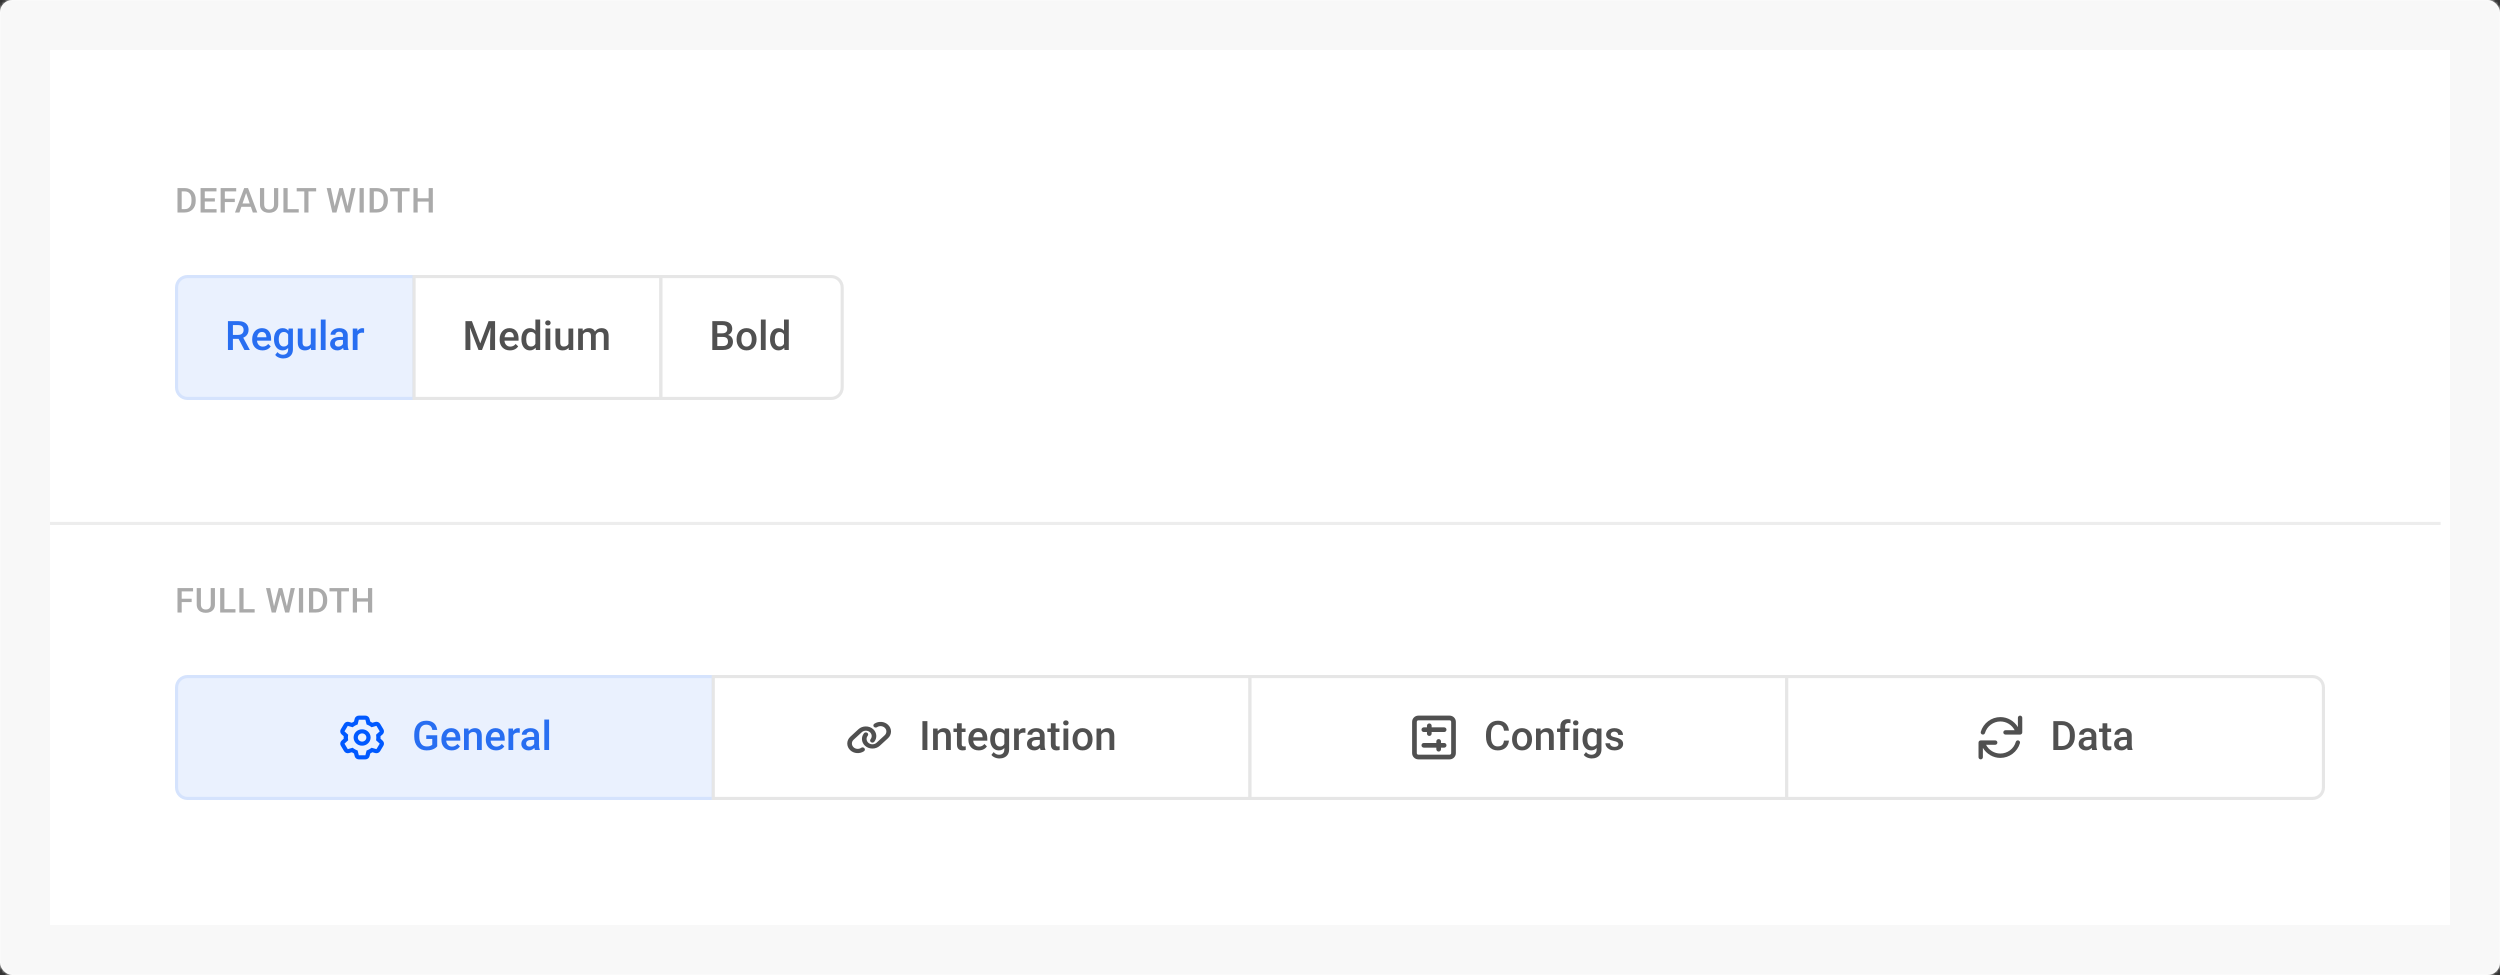 <svg width="800" height="312" viewBox="0 0 800 312" fill="none" xmlns="http://www.w3.org/2000/svg">
<rect x="0" y="0" width="800" height="312" fill="#333333" stroke="none"/>
<mask id="path-1-inside-1_3755_53129" fill="white">
<rect width="800" height="312" rx="4"/>
</mask>
<rect width="800" height="312" rx="4" fill="white"/>
<path d="M56.5 220C56.5 218.067 58.067 216.5 60 216.5H228.25V255.5H60C58.067 255.5 56.5 253.933 56.5 252V220Z" fill="#EAF1FE"/>
<path d="M113.151 236C113.151 234.526 114.346 233.375 115.875 233.375C117.379 233.375 118.599 234.526 118.599 236C118.599 237.449 117.379 238.625 115.875 238.625C114.346 238.625 113.151 237.449 113.151 236ZM115.875 234.688C115.123 234.688 114.513 235.275 114.513 236C114.513 236.725 115.123 237.312 115.875 237.312C116.627 237.312 117.237 236.725 117.237 236C117.237 235.275 116.627 234.688 115.875 234.688ZM116.928 229C117.558 229 118.106 229.415 118.253 230.005L118.475 230.892C118.716 231.006 118.946 231.135 119.164 231.277L120.075 231.019C120.679 230.847 121.326 231.096 121.641 231.621L122.694 233.378C123.006 233.903 122.907 234.567 122.453 234.986L121.763 235.593C121.772 235.743 121.778 235.871 121.778 236C121.778 236.129 121.772 236.257 121.763 236.383L122.453 237.014C122.907 237.433 123.006 238.097 122.694 238.622L121.641 240.378C121.326 240.903 120.679 241.152 120.075 240.982L119.164 240.722C118.946 240.864 118.716 240.993 118.475 241.108L118.253 241.996C118.106 242.584 117.558 243 116.928 243H114.822C114.192 243 113.645 242.584 113.497 241.996L113.276 241.108C113.035 240.993 112.805 240.864 112.586 240.722L111.65 240.982C111.072 241.152 110.425 240.903 110.11 240.378L109.058 238.622C108.743 238.097 108.842 237.433 109.298 237.014L109.986 236.383C109.977 236.257 109.973 236.129 109.973 235.975C109.973 235.871 109.977 235.743 109.986 235.593L109.298 234.986C108.842 234.567 108.743 233.903 109.058 233.378L110.11 231.621C110.425 231.096 111.072 230.847 111.65 231.019L112.586 231.277C112.805 231.135 113.035 231.006 113.276 230.892L113.497 230.005C113.645 229.415 114.192 229 114.822 229L116.928 229ZM114.442 231.833L114.124 231.961C113.764 232.106 113.429 232.295 113.125 232.519L112.85 232.721L111.29 232.279L110.237 234.034L111.415 235.114L111.371 235.442C111.347 235.625 111.335 235.811 111.335 236C111.335 236.189 111.347 236.375 111.371 236.558L111.415 236.886L110.237 237.966L111.29 239.721L112.85 239.279L113.125 239.481C113.429 239.705 113.764 239.894 114.124 240.039L114.442 240.167L114.822 241.688H116.928L117.308 240.167L117.626 240.039C117.986 239.894 118.321 239.705 118.625 239.481L118.9 239.279L120.461 239.721L121.514 237.966L120.336 236.886L120.379 236.558C120.404 236.375 120.416 236.189 120.416 236C120.416 235.811 120.404 235.625 120.379 235.442L120.336 235.114L121.514 234.034L120.461 232.279L118.9 232.721L118.625 232.519C118.321 232.295 117.986 232.106 117.626 231.961L117.308 231.833L116.928 230.312H114.822L114.442 231.833Z" fill="#0059FF"/>
<path d="M139.911 235.277V238.807C139.78 238.98 139.575 239.171 139.295 239.378C139.02 239.581 138.654 239.757 138.197 239.905C137.74 240.053 137.171 240.127 136.49 240.127C135.91 240.127 135.379 240.03 134.896 239.835C134.414 239.636 133.997 239.346 133.646 238.965C133.299 238.584 133.03 238.121 132.84 237.575C132.649 237.025 132.554 236.399 132.554 235.696V235.055C132.554 234.357 132.641 233.735 132.814 233.189C132.992 232.639 133.246 232.173 133.576 231.792C133.906 231.412 134.304 231.124 134.77 230.929C135.239 230.73 135.77 230.631 136.363 230.631C137.12 230.631 137.747 230.758 138.242 231.012C138.741 231.261 139.126 231.608 139.397 232.053C139.668 232.497 139.839 233.005 139.911 233.576H138.35C138.299 233.255 138.199 232.967 138.051 232.713C137.907 232.459 137.7 232.26 137.429 232.116C137.163 231.968 136.816 231.894 136.388 231.894C136.02 231.894 135.696 231.964 135.417 232.104C135.138 232.243 134.905 232.448 134.719 232.719C134.537 232.99 134.399 233.32 134.306 233.709C134.213 234.099 134.167 234.543 134.167 235.042V235.696C134.167 236.204 134.219 236.655 134.325 237.048C134.435 237.442 134.592 237.774 134.795 238.045C135.002 238.316 135.254 238.521 135.55 238.661C135.847 238.796 136.181 238.864 136.553 238.864C136.917 238.864 137.215 238.834 137.448 238.775C137.681 238.711 137.865 238.637 138 238.553C138.14 238.464 138.248 238.379 138.324 238.299V236.464H136.401V235.277H139.911ZM144.551 240.127C144.043 240.127 143.584 240.044 143.174 239.879C142.768 239.71 142.421 239.475 142.133 239.175C141.849 238.874 141.631 238.521 141.479 238.115C141.327 237.708 141.25 237.271 141.25 236.801V236.547C141.25 236.009 141.329 235.523 141.485 235.087C141.642 234.651 141.86 234.279 142.139 233.97C142.418 233.657 142.749 233.417 143.129 233.252C143.51 233.087 143.923 233.005 144.367 233.005C144.858 233.005 145.288 233.087 145.656 233.252C146.024 233.417 146.329 233.65 146.57 233.951C146.815 234.247 146.997 234.6 147.116 235.011C147.238 235.421 147.3 235.874 147.3 236.369V237.023H141.993V235.925H145.789V235.804C145.781 235.529 145.726 235.271 145.624 235.03C145.527 234.789 145.376 234.594 145.173 234.446C144.97 234.298 144.699 234.224 144.361 234.224C144.107 234.224 143.881 234.279 143.682 234.389C143.487 234.494 143.324 234.649 143.193 234.852C143.062 235.055 142.96 235.301 142.888 235.588C142.82 235.872 142.787 236.191 142.787 236.547V236.801C142.787 237.101 142.827 237.381 142.907 237.639C142.992 237.893 143.115 238.115 143.275 238.305C143.436 238.496 143.631 238.646 143.859 238.756C144.088 238.862 144.348 238.915 144.64 238.915C145.008 238.915 145.336 238.84 145.624 238.692C145.912 238.544 146.161 238.335 146.373 238.064L147.179 238.845C147.031 239.061 146.839 239.268 146.602 239.467C146.365 239.661 146.075 239.82 145.732 239.943C145.393 240.066 145 240.127 144.551 240.127ZM150.01 234.598V240H148.48V233.132H149.921L150.01 234.598ZM149.737 236.312L149.242 236.306C149.246 235.819 149.314 235.373 149.445 234.966C149.581 234.56 149.767 234.211 150.004 233.919C150.245 233.627 150.533 233.403 150.867 233.246C151.201 233.085 151.574 233.005 151.984 233.005C152.314 233.005 152.613 233.051 152.879 233.145C153.15 233.233 153.381 233.379 153.571 233.583C153.766 233.786 153.914 234.05 154.016 234.376C154.117 234.698 154.168 235.093 154.168 235.563V240H152.632V235.557C152.632 235.227 152.583 234.966 152.486 234.776C152.393 234.581 152.255 234.444 152.073 234.363C151.896 234.279 151.673 234.236 151.407 234.236C151.144 234.236 150.91 234.291 150.702 234.401C150.495 234.511 150.319 234.662 150.175 234.852C150.036 235.042 149.928 235.263 149.852 235.512C149.775 235.762 149.737 236.028 149.737 236.312ZM158.757 240.127C158.25 240.127 157.79 240.044 157.38 239.879C156.974 239.71 156.627 239.475 156.339 239.175C156.055 238.874 155.837 238.521 155.685 238.115C155.533 237.708 155.457 237.271 155.457 236.801V236.547C155.457 236.009 155.535 235.523 155.691 235.087C155.848 234.651 156.066 234.279 156.345 233.97C156.625 233.657 156.955 233.417 157.335 233.252C157.716 233.087 158.129 233.005 158.573 233.005C159.064 233.005 159.494 233.087 159.862 233.252C160.23 233.417 160.535 233.65 160.776 233.951C161.021 234.247 161.203 234.6 161.322 235.011C161.444 235.421 161.506 235.874 161.506 236.369V237.023H156.199V235.925H159.995V235.804C159.987 235.529 159.932 235.271 159.83 235.03C159.733 234.789 159.583 234.594 159.379 234.446C159.176 234.298 158.905 234.224 158.567 234.224C158.313 234.224 158.087 234.279 157.888 234.389C157.693 234.494 157.53 234.649 157.399 234.852C157.268 235.055 157.166 235.301 157.094 235.588C157.027 235.872 156.993 236.191 156.993 236.547V236.801C156.993 237.101 157.033 237.381 157.113 237.639C157.198 237.893 157.321 238.115 157.481 238.305C157.642 238.496 157.837 238.646 158.065 238.756C158.294 238.862 158.554 238.915 158.846 238.915C159.214 238.915 159.542 238.84 159.83 238.692C160.118 238.544 160.368 238.335 160.579 238.064L161.385 238.845C161.237 239.061 161.045 239.268 160.808 239.467C160.571 239.661 160.281 239.82 159.938 239.943C159.599 240.066 159.206 240.127 158.757 240.127ZM164.235 234.439V240H162.706V233.132H164.166L164.235 234.439ZM166.336 233.087L166.324 234.509C166.231 234.492 166.129 234.48 166.019 234.471C165.913 234.463 165.807 234.458 165.702 234.458C165.439 234.458 165.209 234.497 165.01 234.573C164.811 234.645 164.644 234.75 164.508 234.89C164.377 235.026 164.276 235.191 164.204 235.385C164.132 235.58 164.089 235.798 164.077 236.039L163.728 236.064C163.728 235.633 163.77 235.233 163.854 234.865C163.939 234.497 164.066 234.173 164.235 233.894C164.409 233.614 164.625 233.396 164.883 233.24C165.145 233.083 165.448 233.005 165.791 233.005C165.884 233.005 165.983 233.013 166.089 233.03C166.199 233.047 166.281 233.066 166.336 233.087ZM170.938 238.623V235.347C170.938 235.102 170.894 234.89 170.805 234.712C170.716 234.535 170.581 234.397 170.399 234.3C170.221 234.202 169.997 234.154 169.726 234.154C169.476 234.154 169.261 234.196 169.079 234.281C168.897 234.365 168.755 234.48 168.653 234.624C168.552 234.767 168.501 234.93 168.501 235.112H166.978C166.978 234.841 167.043 234.579 167.174 234.325C167.306 234.071 167.496 233.845 167.746 233.646C167.995 233.447 168.294 233.291 168.641 233.176C168.988 233.062 169.377 233.005 169.809 233.005C170.325 233.005 170.782 233.092 171.18 233.265C171.582 233.439 171.897 233.701 172.125 234.052C172.358 234.399 172.475 234.835 172.475 235.36V238.413C172.475 238.726 172.496 239.008 172.538 239.257C172.585 239.503 172.65 239.716 172.735 239.898V240H171.167C171.095 239.835 171.038 239.625 170.996 239.372C170.958 239.113 170.938 238.864 170.938 238.623ZM171.161 235.823L171.173 236.769H170.075C169.792 236.769 169.542 236.797 169.326 236.852C169.11 236.902 168.931 236.979 168.787 237.08C168.643 237.182 168.535 237.304 168.463 237.448C168.391 237.592 168.355 237.755 168.355 237.937C168.355 238.119 168.397 238.286 168.482 238.438C168.567 238.587 168.689 238.703 168.85 238.788C169.015 238.872 169.214 238.915 169.447 238.915C169.76 238.915 170.033 238.851 170.266 238.724C170.503 238.593 170.689 238.434 170.824 238.248C170.96 238.058 171.032 237.878 171.04 237.708L171.535 238.388C171.484 238.561 171.398 238.747 171.275 238.946C171.152 239.145 170.991 239.336 170.792 239.518C170.598 239.695 170.363 239.841 170.088 239.956C169.817 240.07 169.504 240.127 169.148 240.127C168.7 240.127 168.3 240.038 167.949 239.86C167.597 239.678 167.322 239.435 167.124 239.13C166.925 238.821 166.825 238.472 166.825 238.083C166.825 237.719 166.893 237.397 167.028 237.118C167.168 236.835 167.371 236.598 167.638 236.407C167.909 236.217 168.239 236.073 168.628 235.976C169.017 235.874 169.462 235.823 169.961 235.823H171.161ZM175.712 230.25V240H174.176V230.25H175.712Z" fill="#286EF1"/>
<path d="M56.5 220C56.5 218.067 58.067 216.5 60 216.5H228.25V255.5H60C58.067 255.5 56.5 253.933 56.5 252V220Z" stroke="#D5E3FD"/>
<path d="M228.25 216.5H400V255.5H228.25V216.5Z" fill="white"/>
<path d="M274.708 233.344C275.996 232.162 278.136 232.162 279.424 233.344C280.583 234.407 280.754 236.102 279.802 237.325L279.776 237.359C279.538 237.663 279.074 237.735 278.743 237.516C278.41 237.297 278.331 236.872 278.569 236.568L278.595 236.534C279.125 235.851 279.042 234.918 278.396 234.324C277.668 233.656 276.484 233.656 275.755 234.324L273.155 236.712C272.425 237.363 272.425 238.467 273.155 239.137C273.799 239.73 274.819 239.807 275.56 239.32L275.597 239.277C275.931 239.077 276.394 239.147 276.63 239.454C276.869 239.76 276.793 240.185 276.459 240.404L276.422 240.427C275.069 241.301 273.264 241.161 272.106 240.1C270.798 238.898 270.798 236.951 272.106 235.751L274.708 233.344ZM281.542 238.637C280.233 239.838 278.113 239.838 276.804 238.637C275.646 237.574 275.495 235.898 276.447 234.675L276.473 234.641C276.691 234.337 277.154 234.265 277.506 234.484C277.84 234.684 277.918 235.109 277.68 235.432L277.654 235.466C277.124 236.13 277.207 237.082 277.854 237.676C278.581 238.343 279.765 238.343 280.495 237.676L283.094 235.288C283.824 234.618 283.824 233.514 283.094 232.863C282.45 232.271 281.43 232.193 280.689 232.68L280.652 232.704C280.318 232.923 279.855 232.834 279.619 232.546C279.38 232.24 279.457 231.815 279.79 231.597L279.827 231.573C281.159 230.699 282.985 230.838 284.143 231.901C285.452 233.101 285.452 235.049 284.143 236.249L281.542 238.637Z" fill="#505050"/>
<path d="M296.766 230.758V240H295.172V230.758H296.766ZM300.111 234.598V240H298.581V233.132H300.022L300.111 234.598ZM299.838 236.312L299.343 236.306C299.347 235.819 299.415 235.373 299.546 234.966C299.681 234.56 299.868 234.211 300.104 233.919C300.346 233.627 300.633 233.403 300.968 233.246C301.302 233.085 301.674 233.005 302.085 233.005C302.415 233.005 302.713 233.051 302.98 233.145C303.251 233.233 303.481 233.379 303.672 233.583C303.867 233.786 304.015 234.05 304.116 234.376C304.218 234.698 304.269 235.093 304.269 235.563V240H302.732V235.557C302.732 235.227 302.684 234.966 302.586 234.776C302.493 234.581 302.356 234.444 302.174 234.363C301.996 234.279 301.774 234.236 301.507 234.236C301.245 234.236 301.01 234.291 300.803 234.401C300.595 234.511 300.42 234.662 300.276 234.852C300.136 235.042 300.028 235.263 299.952 235.512C299.876 235.762 299.838 236.028 299.838 236.312ZM308.979 233.132V234.249H305.106V233.132H308.979ZM306.224 231.45H307.753V238.102C307.753 238.314 307.783 238.477 307.842 238.591C307.906 238.701 307.993 238.775 308.103 238.813C308.213 238.851 308.342 238.87 308.49 238.87C308.596 238.87 308.697 238.864 308.794 238.851C308.892 238.838 308.97 238.826 309.029 238.813L309.036 239.981C308.909 240.019 308.761 240.053 308.591 240.083C308.426 240.112 308.236 240.127 308.02 240.127C307.669 240.127 307.358 240.066 307.087 239.943C306.816 239.816 306.604 239.611 306.452 239.327C306.3 239.044 306.224 238.667 306.224 238.197V231.45ZM313.187 240.127C312.679 240.127 312.22 240.044 311.81 239.879C311.403 239.71 311.056 239.475 310.769 239.175C310.485 238.874 310.267 238.521 310.115 238.115C309.962 237.708 309.886 237.271 309.886 236.801V236.547C309.886 236.009 309.965 235.523 310.121 235.087C310.278 234.651 310.496 234.279 310.775 233.97C311.054 233.657 311.384 233.417 311.765 233.252C312.146 233.087 312.559 233.005 313.003 233.005C313.494 233.005 313.923 233.087 314.292 233.252C314.66 233.417 314.964 233.65 315.206 233.951C315.451 234.247 315.633 234.6 315.751 235.011C315.874 235.421 315.936 235.874 315.936 236.369V237.023H310.629V235.925H314.425V235.804C314.416 235.529 314.361 235.271 314.26 235.03C314.162 234.789 314.012 234.594 313.809 234.446C313.606 234.298 313.335 234.224 312.997 234.224C312.743 234.224 312.516 234.279 312.317 234.389C312.123 234.494 311.96 234.649 311.829 234.852C311.697 235.055 311.596 235.301 311.524 235.588C311.456 235.872 311.422 236.191 311.422 236.547V236.801C311.422 237.101 311.463 237.381 311.543 237.639C311.628 237.893 311.75 238.115 311.911 238.305C312.072 238.496 312.267 238.646 312.495 238.756C312.724 238.862 312.984 238.915 313.276 238.915C313.644 238.915 313.972 238.84 314.26 238.692C314.548 238.544 314.797 238.335 315.009 238.064L315.815 238.845C315.667 239.061 315.474 239.268 315.237 239.467C315 239.661 314.71 239.82 314.368 239.943C314.029 240.066 313.636 240.127 313.187 240.127ZM321.528 233.132H322.918V239.81C322.918 240.427 322.787 240.952 322.524 241.384C322.262 241.815 321.896 242.143 321.426 242.368C320.957 242.596 320.413 242.71 319.795 242.71C319.533 242.71 319.241 242.672 318.919 242.596C318.602 242.52 318.293 242.397 317.992 242.228C317.696 242.063 317.448 241.845 317.25 241.574L317.967 240.673C318.212 240.965 318.483 241.179 318.779 241.314C319.076 241.449 319.387 241.517 319.712 241.517C320.064 241.517 320.362 241.451 320.607 241.32C320.857 241.193 321.05 241.005 321.185 240.755C321.32 240.506 321.388 240.201 321.388 239.841V234.687L321.528 233.132ZM316.862 236.642V236.509C316.862 235.988 316.926 235.514 317.053 235.087C317.18 234.655 317.362 234.285 317.599 233.976C317.836 233.663 318.123 233.424 318.462 233.259C318.8 233.09 319.183 233.005 319.611 233.005C320.055 233.005 320.434 233.085 320.747 233.246C321.064 233.407 321.329 233.638 321.541 233.938C321.752 234.234 321.917 234.59 322.036 235.004C322.158 235.415 322.249 235.872 322.309 236.375V236.801C322.254 237.292 322.16 237.74 322.029 238.146C321.898 238.553 321.725 238.904 321.509 239.2C321.293 239.496 321.026 239.725 320.709 239.886C320.396 240.047 320.026 240.127 319.598 240.127C319.179 240.127 318.8 240.04 318.462 239.867C318.128 239.693 317.84 239.45 317.599 239.137C317.362 238.824 317.18 238.455 317.053 238.032C316.926 237.605 316.862 237.141 316.862 236.642ZM318.392 236.509V236.642C318.392 236.955 318.422 237.247 318.481 237.518C318.544 237.789 318.64 238.028 318.767 238.235C318.898 238.438 319.063 238.599 319.262 238.718C319.465 238.832 319.704 238.889 319.979 238.889C320.339 238.889 320.633 238.813 320.861 238.661C321.094 238.508 321.272 238.303 321.395 238.045C321.521 237.783 321.61 237.491 321.661 237.169V236.02C321.636 235.77 321.583 235.538 321.502 235.322C321.426 235.106 321.323 234.918 321.191 234.757C321.06 234.592 320.895 234.465 320.696 234.376C320.497 234.283 320.263 234.236 319.992 234.236C319.717 234.236 319.478 234.296 319.274 234.414C319.071 234.533 318.904 234.695 318.773 234.903C318.646 235.11 318.551 235.351 318.487 235.626C318.424 235.902 318.392 236.196 318.392 236.509ZM326.041 234.439V240H324.511V233.132H325.971L326.041 234.439ZM328.142 233.087L328.129 234.509C328.036 234.492 327.935 234.48 327.825 234.471C327.719 234.463 327.613 234.458 327.507 234.458C327.245 234.458 327.014 234.497 326.815 234.573C326.617 234.645 326.449 234.75 326.314 234.89C326.183 235.026 326.081 235.191 326.009 235.385C325.937 235.58 325.895 235.798 325.882 236.039L325.533 236.064C325.533 235.633 325.576 235.233 325.66 234.865C325.745 234.497 325.872 234.173 326.041 233.894C326.215 233.614 326.43 233.396 326.688 233.24C326.951 233.083 327.253 233.005 327.596 233.005C327.689 233.005 327.789 233.013 327.895 233.03C328.005 233.047 328.087 233.066 328.142 233.087ZM332.744 238.623V235.347C332.744 235.102 332.7 234.89 332.611 234.712C332.522 234.535 332.387 234.397 332.205 234.3C332.027 234.202 331.803 234.154 331.532 234.154C331.282 234.154 331.066 234.196 330.884 234.281C330.702 234.365 330.561 234.48 330.459 234.624C330.357 234.767 330.307 234.93 330.307 235.112H328.783C328.783 234.841 328.849 234.579 328.98 234.325C329.111 234.071 329.302 233.845 329.551 233.646C329.801 233.447 330.099 233.291 330.446 233.176C330.793 233.062 331.183 233.005 331.614 233.005C332.131 233.005 332.588 233.092 332.985 233.265C333.387 233.439 333.703 233.701 333.931 234.052C334.164 234.399 334.28 234.835 334.28 235.36V238.413C334.28 238.726 334.301 239.008 334.344 239.257C334.39 239.503 334.456 239.716 334.541 239.898V240H332.973C332.901 239.835 332.844 239.625 332.801 239.372C332.763 239.113 332.744 238.864 332.744 238.623ZM332.966 235.823L332.979 236.769H331.881C331.597 236.769 331.348 236.797 331.132 236.852C330.916 236.902 330.736 236.979 330.592 237.08C330.448 237.182 330.34 237.304 330.269 237.448C330.197 237.592 330.161 237.755 330.161 237.937C330.161 238.119 330.203 238.286 330.288 238.438C330.372 238.587 330.495 238.703 330.656 238.788C330.821 238.872 331.02 238.915 331.252 238.915C331.566 238.915 331.839 238.851 332.071 238.724C332.308 238.593 332.494 238.434 332.63 238.248C332.765 238.058 332.837 237.878 332.846 237.708L333.341 238.388C333.29 238.561 333.203 238.747 333.081 238.946C332.958 239.145 332.797 239.336 332.598 239.518C332.403 239.695 332.169 239.841 331.894 239.956C331.623 240.07 331.31 240.127 330.954 240.127C330.506 240.127 330.106 240.038 329.754 239.86C329.403 239.678 329.128 239.435 328.929 239.13C328.73 238.821 328.631 238.472 328.631 238.083C328.631 237.719 328.699 237.397 328.834 237.118C328.974 236.835 329.177 236.598 329.443 236.407C329.714 236.217 330.044 236.073 330.434 235.976C330.823 235.874 331.267 235.823 331.767 235.823H332.966ZM339.028 233.132V234.249H335.156V233.132H339.028ZM336.273 231.45H337.803V238.102C337.803 238.314 337.833 238.477 337.892 238.591C337.956 238.701 338.042 238.775 338.152 238.813C338.262 238.851 338.391 238.87 338.54 238.87C338.645 238.87 338.747 238.864 338.844 238.851C338.942 238.838 339.02 238.826 339.079 238.813L339.085 239.981C338.958 240.019 338.81 240.053 338.641 240.083C338.476 240.112 338.286 240.127 338.07 240.127C337.719 240.127 337.408 240.066 337.137 239.943C336.866 239.816 336.654 239.611 336.502 239.327C336.35 239.044 336.273 238.667 336.273 238.197V231.45ZM341.847 233.132V240H340.311V233.132H341.847ZM340.209 231.329C340.209 231.096 340.285 230.904 340.438 230.751C340.594 230.595 340.81 230.517 341.085 230.517C341.356 230.517 341.569 230.595 341.726 230.751C341.883 230.904 341.961 231.096 341.961 231.329C341.961 231.558 341.883 231.748 341.726 231.9C341.569 232.053 341.356 232.129 341.085 232.129C340.81 232.129 340.594 232.053 340.438 231.9C340.285 231.748 340.209 231.558 340.209 231.329ZM343.23 236.642V236.496C343.23 236.001 343.302 235.542 343.446 235.119C343.59 234.691 343.798 234.321 344.068 234.008C344.343 233.69 344.678 233.445 345.071 233.271C345.469 233.094 345.918 233.005 346.417 233.005C346.921 233.005 347.369 233.094 347.763 233.271C348.16 233.445 348.497 233.69 348.772 234.008C349.047 234.321 349.257 234.691 349.4 235.119C349.544 235.542 349.616 236.001 349.616 236.496V236.642C349.616 237.137 349.544 237.596 349.4 238.02C349.257 238.443 349.047 238.813 348.772 239.13C348.497 239.444 348.163 239.689 347.769 239.867C347.375 240.04 346.929 240.127 346.43 240.127C345.926 240.127 345.475 240.04 345.078 239.867C344.684 239.689 344.35 239.444 344.075 239.13C343.8 238.813 343.59 238.443 343.446 238.02C343.302 237.596 343.23 237.137 343.23 236.642ZM344.76 236.496V236.642C344.76 236.951 344.792 237.243 344.855 237.518C344.919 237.793 345.018 238.034 345.154 238.242C345.289 238.449 345.463 238.612 345.674 238.73C345.886 238.849 346.138 238.908 346.43 238.908C346.713 238.908 346.959 238.849 347.166 238.73C347.378 238.612 347.551 238.449 347.687 238.242C347.822 238.034 347.921 237.793 347.985 237.518C348.053 237.243 348.086 236.951 348.086 236.642V236.496C348.086 236.191 348.053 235.904 347.985 235.633C347.921 235.358 347.82 235.114 347.68 234.903C347.545 234.691 347.371 234.526 347.16 234.408C346.952 234.285 346.705 234.224 346.417 234.224C346.129 234.224 345.88 234.285 345.668 234.408C345.461 234.526 345.289 234.691 345.154 234.903C345.018 235.114 344.919 235.358 344.855 235.633C344.792 235.904 344.76 236.191 344.76 236.496ZM352.416 234.598V240H350.886V233.132H352.327L352.416 234.598ZM352.143 236.312L351.647 236.306C351.652 235.819 351.719 235.373 351.851 234.966C351.986 234.56 352.172 234.211 352.409 233.919C352.65 233.627 352.938 233.403 353.272 233.246C353.607 233.085 353.979 233.005 354.39 233.005C354.72 233.005 355.018 233.051 355.285 233.145C355.556 233.233 355.786 233.379 355.977 233.583C356.171 233.786 356.319 234.05 356.421 234.376C356.522 234.698 356.573 235.093 356.573 235.563V240H355.037V235.557C355.037 235.227 354.988 234.966 354.891 234.776C354.798 234.581 354.66 234.444 354.479 234.363C354.301 234.279 354.079 234.236 353.812 234.236C353.55 234.236 353.315 234.291 353.107 234.401C352.9 234.511 352.724 234.662 352.581 234.852C352.441 235.042 352.333 235.263 352.257 235.512C352.181 235.762 352.143 236.028 352.143 236.312Z" fill="#505050"/>
<path d="M228.25 216.5H400V255.5H228.25V216.5Z" stroke="#E6E6E6"/>
<path d="M400 216.5H571.75V255.5H400V216.5Z" fill="white"/>
<path d="M455.625 232.75H456.625V232.25C456.625 231.834 456.959 231.5 457.375 231.5C457.791 231.5 458.125 231.834 458.125 232.25V232.75H462.125C462.541 232.75 462.875 233.084 462.875 233.5C462.875 233.916 462.541 234.25 462.125 234.25H458.125V234.75C458.125 235.166 457.791 235.5 457.375 235.5C456.959 235.5 456.625 235.166 456.625 234.75V234.25H455.625C455.209 234.25 454.875 233.916 454.875 233.5C454.875 233.084 455.209 232.75 455.625 232.75ZM455.625 239.25C455.209 239.25 454.875 238.916 454.875 238.5C454.875 238.084 455.209 237.75 455.625 237.75H459.625V237.25C459.625 236.834 459.959 236.5 460.375 236.5C460.791 236.5 461.125 236.834 461.125 237.25V237.75H462.125C462.541 237.75 462.875 238.084 462.875 238.5C462.875 238.916 462.541 239.25 462.125 239.25H461.125V239.75C461.125 240.166 460.791 240.5 460.375 240.5C459.959 240.5 459.625 240.166 459.625 239.75V239.25H455.625ZM451.875 231C451.875 229.895 452.77 229 453.875 229H463.875C464.978 229 465.875 229.895 465.875 231V241C465.875 242.103 464.978 243 463.875 243H453.875C452.77 243 451.875 242.103 451.875 241V231ZM453.875 241.5H463.875C464.15 241.5 464.375 241.275 464.375 241V231C464.375 230.724 464.15 230.5 463.875 230.5H453.875C453.599 230.5 453.375 230.724 453.375 231V241C453.375 241.275 453.599 241.5 453.875 241.5Z" fill="#505050"/>
<path d="M481.273 236.991H482.86C482.81 237.596 482.64 238.136 482.353 238.61C482.065 239.08 481.661 239.45 481.14 239.721C480.62 239.992 479.987 240.127 479.242 240.127C478.671 240.127 478.157 240.025 477.7 239.822C477.243 239.615 476.851 239.323 476.525 238.946C476.2 238.565 475.95 238.106 475.776 237.569C475.607 237.031 475.522 236.431 475.522 235.766V234.998C475.522 234.334 475.609 233.733 475.783 233.195C475.96 232.658 476.214 232.199 476.544 231.818C476.875 231.433 477.27 231.139 477.731 230.936C478.197 230.732 478.72 230.631 479.299 230.631C480.036 230.631 480.658 230.766 481.166 231.037C481.673 231.308 482.067 231.682 482.346 232.161C482.63 232.639 482.803 233.187 482.867 233.805H481.28C481.237 233.407 481.144 233.066 481 232.783C480.861 232.499 480.653 232.283 480.378 232.135C480.103 231.983 479.744 231.907 479.299 231.907C478.935 231.907 478.618 231.974 478.347 232.11C478.076 232.245 477.85 232.444 477.668 232.707C477.486 232.969 477.348 233.293 477.255 233.678C477.167 234.059 477.122 234.494 477.122 234.985V235.766C477.122 236.232 477.162 236.655 477.243 237.036C477.327 237.412 477.454 237.736 477.624 238.007C477.797 238.278 478.017 238.487 478.284 238.635C478.55 238.783 478.87 238.857 479.242 238.857C479.695 238.857 480.061 238.785 480.34 238.642C480.624 238.498 480.838 238.288 480.981 238.013C481.13 237.734 481.227 237.393 481.273 236.991ZM483.863 236.642V236.496C483.863 236.001 483.935 235.542 484.079 235.119C484.223 234.691 484.43 234.321 484.701 234.008C484.976 233.69 485.311 233.445 485.704 233.271C486.102 233.094 486.55 233.005 487.05 233.005C487.553 233.005 488.002 233.094 488.396 233.271C488.793 233.445 489.13 233.69 489.405 234.008C489.68 234.321 489.889 234.691 490.033 235.119C490.177 235.542 490.249 236.001 490.249 236.496V236.642C490.249 237.137 490.177 237.596 490.033 238.02C489.889 238.443 489.68 238.813 489.405 239.13C489.13 239.444 488.795 239.689 488.402 239.867C488.008 240.04 487.562 240.127 487.062 240.127C486.559 240.127 486.108 240.04 485.71 239.867C485.317 239.689 484.983 239.444 484.708 239.13C484.432 238.813 484.223 238.443 484.079 238.02C483.935 237.596 483.863 237.137 483.863 236.642ZM485.393 236.496V236.642C485.393 236.951 485.425 237.243 485.488 237.518C485.552 237.793 485.651 238.034 485.787 238.242C485.922 238.449 486.096 238.612 486.307 238.73C486.519 238.849 486.771 238.908 487.062 238.908C487.346 238.908 487.591 238.849 487.799 238.73C488.01 238.612 488.184 238.449 488.319 238.242C488.455 238.034 488.554 237.793 488.618 237.518C488.685 237.243 488.719 236.951 488.719 236.642V236.496C488.719 236.191 488.685 235.904 488.618 235.633C488.554 235.358 488.453 235.114 488.313 234.903C488.178 234.691 488.004 234.526 487.792 234.408C487.585 234.285 487.338 234.224 487.05 234.224C486.762 234.224 486.512 234.285 486.301 234.408C486.093 234.526 485.922 234.691 485.787 234.903C485.651 235.114 485.552 235.358 485.488 235.633C485.425 235.904 485.393 236.191 485.393 236.496ZM493.048 234.598V240H491.519V233.132H492.959L493.048 234.598ZM492.775 236.312L492.28 236.306C492.285 235.819 492.352 235.373 492.483 234.966C492.619 234.56 492.805 234.211 493.042 233.919C493.283 233.627 493.571 233.403 493.905 233.246C494.24 233.085 494.612 233.005 495.022 233.005C495.353 233.005 495.651 233.051 495.917 233.145C496.188 233.233 496.419 233.379 496.609 233.583C496.804 233.786 496.952 234.05 497.054 234.376C497.155 234.698 497.206 235.093 497.206 235.563V240H495.67V235.557C495.67 235.227 495.621 234.966 495.524 234.776C495.431 234.581 495.293 234.444 495.111 234.363C494.934 234.279 494.711 234.236 494.445 234.236C494.182 234.236 493.948 234.291 493.74 234.401C493.533 234.511 493.357 234.662 493.213 234.852C493.074 235.042 492.966 235.263 492.89 235.512C492.813 235.762 492.775 236.028 492.775 236.312ZM500.837 240H499.307V232.472C499.307 231.96 499.402 231.53 499.593 231.183C499.787 230.832 500.065 230.567 500.424 230.39C500.784 230.208 501.209 230.117 501.7 230.117C501.853 230.117 502.003 230.127 502.151 230.148C502.299 230.165 502.443 230.193 502.583 230.231L502.544 231.412C502.46 231.39 502.367 231.376 502.265 231.367C502.168 231.359 502.062 231.354 501.948 231.354C501.715 231.354 501.514 231.399 501.345 231.488C501.18 231.572 501.053 231.697 500.964 231.862C500.879 232.027 500.837 232.23 500.837 232.472V240ZM502.252 233.132V234.249H498.253V233.132H502.252ZM505.001 233.132V240H503.465V233.132H505.001ZM503.363 231.329C503.363 231.096 503.439 230.904 503.592 230.751C503.748 230.595 503.964 230.517 504.239 230.517C504.51 230.517 504.724 230.595 504.88 230.751C505.037 230.904 505.115 231.096 505.115 231.329C505.115 231.558 505.037 231.748 504.88 231.9C504.724 232.053 504.51 232.129 504.239 232.129C503.964 232.129 503.748 232.053 503.592 231.9C503.439 231.748 503.363 231.558 503.363 231.329ZM511.076 233.132H512.466V239.81C512.466 240.427 512.335 240.952 512.072 241.384C511.81 241.815 511.444 242.143 510.974 242.368C510.504 242.596 509.961 242.71 509.343 242.71C509.08 242.71 508.788 242.672 508.467 242.596C508.149 242.52 507.84 242.397 507.54 242.228C507.244 242.063 506.996 241.845 506.797 241.574L507.515 240.673C507.76 240.965 508.031 241.179 508.327 241.314C508.623 241.449 508.934 241.517 509.26 241.517C509.611 241.517 509.91 241.451 510.155 241.32C510.405 241.193 510.597 241.005 510.733 240.755C510.868 240.506 510.936 240.201 510.936 239.841V234.687L511.076 233.132ZM506.41 236.642V236.509C506.41 235.988 506.474 235.514 506.601 235.087C506.728 234.655 506.91 234.285 507.146 233.976C507.383 233.663 507.671 233.424 508.01 233.259C508.348 233.09 508.731 233.005 509.159 233.005C509.603 233.005 509.982 233.085 510.295 233.246C510.612 233.407 510.877 233.638 511.088 233.938C511.3 234.234 511.465 234.59 511.583 235.004C511.706 235.415 511.797 235.872 511.856 236.375V236.801C511.801 237.292 511.708 237.74 511.577 238.146C511.446 238.553 511.272 238.904 511.057 239.2C510.841 239.496 510.574 239.725 510.257 239.886C509.944 240.047 509.573 240.127 509.146 240.127C508.727 240.127 508.348 240.04 508.01 239.867C507.675 239.693 507.388 239.45 507.146 239.137C506.91 238.824 506.728 238.455 506.601 238.032C506.474 237.605 506.41 237.141 506.41 236.642ZM507.94 236.509V236.642C507.94 236.955 507.97 237.247 508.029 237.518C508.092 237.789 508.188 238.028 508.314 238.235C508.446 238.438 508.611 238.599 508.81 238.718C509.013 238.832 509.252 238.889 509.527 238.889C509.887 238.889 510.181 238.813 510.409 238.661C510.642 238.508 510.82 238.303 510.942 238.045C511.069 237.783 511.158 237.491 511.209 237.169V236.02C511.184 235.77 511.131 235.538 511.05 235.322C510.974 235.106 510.87 234.918 510.739 234.757C510.608 234.592 510.443 234.465 510.244 234.376C510.045 234.283 509.81 234.236 509.54 234.236C509.264 234.236 509.025 234.296 508.822 234.414C508.619 234.533 508.452 234.695 508.321 234.903C508.194 235.11 508.099 235.351 508.035 235.626C507.972 235.902 507.94 236.196 507.94 236.509ZM517.906 238.14C517.906 237.988 517.868 237.85 517.792 237.728C517.715 237.601 517.569 237.486 517.354 237.385C517.142 237.283 516.829 237.19 516.414 237.105C516.05 237.025 515.716 236.93 515.411 236.82C515.111 236.706 514.853 236.568 514.637 236.407C514.421 236.246 514.254 236.056 514.135 235.836C514.017 235.616 513.958 235.362 513.958 235.074C513.958 234.795 514.019 234.53 514.142 234.281C514.264 234.031 514.44 233.811 514.668 233.621C514.897 233.43 515.174 233.28 515.5 233.17C515.83 233.06 516.198 233.005 516.604 233.005C517.18 233.005 517.673 233.102 518.083 233.297C518.498 233.487 518.816 233.748 519.036 234.078C519.256 234.403 519.366 234.772 519.366 235.182H517.836C517.836 235 517.789 234.831 517.696 234.674C517.607 234.514 517.472 234.384 517.29 234.287C517.108 234.186 516.88 234.135 516.604 234.135C516.342 234.135 516.124 234.177 515.951 234.262C515.781 234.342 515.654 234.448 515.57 234.579C515.489 234.71 515.449 234.854 515.449 235.011C515.449 235.125 515.47 235.229 515.513 235.322C515.559 235.411 515.635 235.493 515.741 235.569C515.847 235.641 515.991 235.709 516.173 235.772C516.359 235.836 516.592 235.897 516.871 235.957C517.396 236.067 517.847 236.208 518.223 236.382C518.604 236.551 518.896 236.771 519.099 237.042C519.302 237.309 519.404 237.647 519.404 238.058C519.404 238.362 519.338 238.642 519.207 238.896C519.08 239.145 518.894 239.363 518.648 239.549C518.403 239.731 518.109 239.873 517.766 239.975C517.428 240.076 517.047 240.127 516.624 240.127C516.001 240.127 515.475 240.017 515.043 239.797C514.611 239.573 514.283 239.287 514.059 238.94C513.839 238.589 513.729 238.225 513.729 237.848H515.208C515.225 238.132 515.303 238.358 515.443 238.527C515.587 238.692 515.764 238.813 515.976 238.889C516.192 238.961 516.414 238.997 516.643 238.997C516.918 238.997 517.148 238.961 517.334 238.889C517.521 238.813 517.662 238.711 517.76 238.584C517.857 238.453 517.906 238.305 517.906 238.14Z" fill="#505050"/>
<path d="M400 216.5H571.75V255.5H400V216.5Z" stroke="#E6E6E6"/>
<path d="M571.75 216.5H740C741.933 216.5 743.5 218.067 743.5 220V252C743.5 253.933 741.933 255.5 740 255.5H571.75V216.5Z" fill="white"/>
<path d="M645.921 236.936C645.548 236.827 645.161 237.041 645.053 237.412C644.422 239.614 642.395 241.133 640.1 241.133C638.16 241.133 636.403 240.017 635.537 238.333H638.464C638.851 238.333 639.164 238.02 639.164 237.633C639.164 237.247 638.878 236.933 638.491 236.933H633.825C633.438 236.933 633.125 237.247 633.125 237.633V242.3C633.125 242.686 633.438 243 633.825 243C634.211 243 634.525 242.686 634.525 242.3V239.322C635.685 241.262 637.797 242.533 640.1 242.533C642.987 242.533 645.565 240.599 646.373 237.829C646.507 237.432 646.291 237.07 645.921 236.936ZM646.425 229C646.04 229 645.725 229.314 645.725 229.7V232.678C644.568 230.737 642.453 229.467 640.126 229.467C637.24 229.467 634.66 231.401 633.854 234.171C633.746 234.542 633.959 234.93 634.33 235.037C634.704 235.148 635.091 234.932 635.197 234.562C635.831 232.386 637.858 230.867 640.126 230.867C642.067 230.867 643.824 231.983 644.69 233.667H641.759C641.375 233.667 641.06 233.982 641.06 234.367C641.06 234.752 641.375 235.067 641.759 235.067H646.425C646.812 235.067 647.125 234.753 647.125 234.367V229.7C647.125 229.314 646.813 229 646.425 229Z" fill="#505050"/>
<path d="M659.75 240H657.775L657.788 238.737H659.75C660.321 238.737 660.799 238.612 661.184 238.362C661.573 238.113 661.865 237.755 662.06 237.29C662.259 236.824 662.358 236.27 662.358 235.626V235.125C662.358 234.626 662.301 234.183 662.187 233.798C662.077 233.413 661.912 233.09 661.692 232.827C661.476 232.565 661.209 232.366 660.892 232.23C660.579 232.095 660.217 232.027 659.807 232.027H657.737V230.758H659.807C660.42 230.758 660.981 230.861 661.489 231.069C661.997 231.272 662.435 231.566 662.803 231.951C663.175 232.336 663.461 232.798 663.66 233.335C663.859 233.872 663.958 234.473 663.958 235.138V235.626C663.958 236.291 663.859 236.892 663.66 237.429C663.461 237.967 663.175 238.428 662.803 238.813C662.43 239.194 661.986 239.488 661.47 239.695C660.958 239.898 660.384 240 659.75 240ZM658.658 230.758V240H657.064V230.758H658.658ZM669.277 238.623V235.347C669.277 235.102 669.233 234.89 669.144 234.712C669.055 234.535 668.92 234.397 668.738 234.3C668.56 234.202 668.336 234.154 668.065 234.154C667.815 234.154 667.599 234.196 667.417 234.281C667.236 234.365 667.094 234.48 666.992 234.624C666.891 234.767 666.84 234.93 666.84 235.112H665.316C665.316 234.841 665.382 234.579 665.513 234.325C665.644 234.071 665.835 233.845 666.084 233.646C666.334 233.447 666.632 233.291 666.979 233.176C667.326 233.062 667.716 233.005 668.147 233.005C668.664 233.005 669.121 233.092 669.519 233.265C669.921 233.439 670.236 233.701 670.464 234.052C670.697 234.399 670.813 234.835 670.813 235.36V238.413C670.813 238.726 670.835 239.008 670.877 239.257C670.924 239.503 670.989 239.716 671.074 239.898V240H669.506C669.434 239.835 669.377 239.625 669.334 239.372C669.296 239.113 669.277 238.864 669.277 238.623ZM669.5 235.823L669.512 236.769H668.414C668.131 236.769 667.881 236.797 667.665 236.852C667.449 236.902 667.269 236.979 667.125 237.08C666.982 237.182 666.874 237.304 666.802 237.448C666.73 237.592 666.694 237.755 666.694 237.937C666.694 238.119 666.736 238.286 666.821 238.438C666.905 238.587 667.028 238.703 667.189 238.788C667.354 238.872 667.553 238.915 667.786 238.915C668.099 238.915 668.372 238.851 668.604 238.724C668.841 238.593 669.028 238.434 669.163 238.248C669.299 238.058 669.37 237.878 669.379 237.708L669.874 238.388C669.823 238.561 669.736 238.747 669.614 238.946C669.491 239.145 669.33 239.336 669.131 239.518C668.937 239.695 668.702 239.841 668.427 239.956C668.156 240.07 667.843 240.127 667.487 240.127C667.039 240.127 666.639 240.038 666.288 239.86C665.936 239.678 665.661 239.435 665.462 239.13C665.264 238.821 665.164 238.472 665.164 238.083C665.164 237.719 665.232 237.397 665.367 237.118C665.507 236.835 665.71 236.598 665.977 236.407C666.247 236.217 666.577 236.073 666.967 235.976C667.356 235.874 667.8 235.823 668.3 235.823H669.5ZM675.562 233.132V234.249H671.689V233.132H675.562ZM672.807 231.45H674.336V238.102C674.336 238.314 674.366 238.477 674.425 238.591C674.489 238.701 674.576 238.775 674.686 238.813C674.796 238.851 674.925 238.87 675.073 238.87C675.179 238.87 675.28 238.864 675.377 238.851C675.475 238.838 675.553 238.826 675.612 238.813L675.619 239.981C675.492 240.019 675.344 240.053 675.174 240.083C675.009 240.112 674.819 240.127 674.603 240.127C674.252 240.127 673.941 240.066 673.67 239.943C673.399 239.816 673.188 239.611 673.035 239.327C672.883 239.044 672.807 238.667 672.807 238.197V231.45ZM680.614 238.623V235.347C680.614 235.102 680.57 234.89 680.481 234.712C680.392 234.535 680.257 234.397 680.075 234.3C679.897 234.202 679.673 234.154 679.402 234.154C679.152 234.154 678.936 234.196 678.754 234.281C678.572 234.365 678.431 234.48 678.329 234.624C678.228 234.767 678.177 234.93 678.177 235.112H676.653C676.653 234.841 676.719 234.579 676.85 234.325C676.981 234.071 677.172 233.845 677.421 233.646C677.671 233.447 677.969 233.291 678.316 233.176C678.663 233.062 679.053 233.005 679.484 233.005C680.001 233.005 680.458 233.092 680.855 233.265C681.257 233.439 681.573 233.701 681.801 234.052C682.034 234.399 682.15 234.835 682.15 235.36V238.413C682.15 238.726 682.172 239.008 682.214 239.257C682.26 239.503 682.326 239.716 682.411 239.898V240H680.843C680.771 239.835 680.714 239.625 680.671 239.372C680.633 239.113 680.614 238.864 680.614 238.623ZM680.836 235.823L680.849 236.769H679.751C679.467 236.769 679.218 236.797 679.002 236.852C678.786 236.902 678.606 236.979 678.462 237.08C678.319 237.182 678.211 237.304 678.139 237.448C678.067 237.592 678.031 237.755 678.031 237.937C678.031 238.119 678.073 238.286 678.158 238.438C678.242 238.587 678.365 238.703 678.526 238.788C678.691 238.872 678.89 238.915 679.123 238.915C679.436 238.915 679.709 238.851 679.941 238.724C680.178 238.593 680.365 238.434 680.5 238.248C680.635 238.058 680.707 237.878 680.716 237.708L681.211 238.388C681.16 238.561 681.073 238.747 680.951 238.946C680.828 239.145 680.667 239.336 680.468 239.518C680.274 239.695 680.039 239.841 679.764 239.956C679.493 240.07 679.18 240.127 678.824 240.127C678.376 240.127 677.976 240.038 677.625 239.86C677.273 239.678 676.998 239.435 676.799 239.13C676.6 238.821 676.501 238.472 676.501 238.083C676.501 237.719 676.569 237.397 676.704 237.118C676.844 236.835 677.047 236.598 677.313 236.407C677.584 236.217 677.914 236.073 678.304 235.976C678.693 235.874 679.137 235.823 679.637 235.823H680.836Z" fill="#505050"/>
<path d="M571.75 216.5H740C741.933 216.5 743.5 218.067 743.5 220V252C743.5 253.933 741.933 255.5 740 255.5H571.75V216.5Z" stroke="#E6E6E6"/>
<path d="M56.5 92C56.5 90.067 58.067 88.5 60 88.5H132.5V127.5H60C58.067 127.5 56.5 125.933 56.5 124V92Z" fill="#EAF1FE"/>
<path d="M72.939 102.758H76.209C76.911 102.758 77.51 102.864 78.005 103.075C78.5 103.287 78.879 103.6 79.141 104.015C79.408 104.425 79.541 104.933 79.541 105.538C79.541 105.999 79.456 106.406 79.287 106.757C79.118 107.108 78.879 107.404 78.57 107.646C78.261 107.882 77.893 108.067 77.465 108.198L76.983 108.433H74.044L74.031 107.169H76.234C76.615 107.169 76.932 107.102 77.186 106.966C77.44 106.831 77.63 106.647 77.757 106.414C77.888 106.177 77.954 105.91 77.954 105.614C77.954 105.293 77.891 105.013 77.764 104.776C77.641 104.535 77.451 104.351 77.192 104.224C76.934 104.093 76.606 104.027 76.209 104.027H74.533V112H72.939V102.758ZM78.214 112L76.043 107.849L77.713 107.842L79.915 111.917V112H78.214ZM84.003 112.127C83.496 112.127 83.037 112.044 82.626 111.879C82.22 111.71 81.873 111.475 81.585 111.175C81.301 110.874 81.084 110.521 80.931 110.115C80.779 109.708 80.703 109.271 80.703 108.801V108.547C80.703 108.009 80.781 107.523 80.938 107.087C81.094 106.651 81.312 106.279 81.591 105.97C81.871 105.657 82.201 105.417 82.582 105.252C82.962 105.087 83.375 105.005 83.819 105.005C84.31 105.005 84.74 105.087 85.108 105.252C85.476 105.417 85.781 105.65 86.022 105.951C86.267 106.247 86.449 106.6 86.568 107.011C86.691 107.421 86.752 107.874 86.752 108.369V109.023H81.445V107.925H85.241V107.804C85.233 107.529 85.178 107.271 85.076 107.03C84.979 106.789 84.829 106.594 84.626 106.446C84.422 106.298 84.151 106.224 83.813 106.224C83.559 106.224 83.333 106.279 83.134 106.389C82.939 106.494 82.776 106.649 82.645 106.852C82.514 107.055 82.412 107.301 82.34 107.588C82.273 107.872 82.239 108.191 82.239 108.547V108.801C82.239 109.101 82.279 109.381 82.359 109.639C82.444 109.893 82.567 110.115 82.728 110.305C82.888 110.496 83.083 110.646 83.311 110.756C83.54 110.862 83.8 110.915 84.092 110.915C84.46 110.915 84.788 110.84 85.076 110.692C85.364 110.544 85.614 110.335 85.825 110.064L86.631 110.845C86.483 111.061 86.291 111.268 86.054 111.467C85.817 111.661 85.527 111.82 85.184 111.943C84.846 112.066 84.452 112.127 84.003 112.127ZM92.344 105.132H93.734V111.81C93.734 112.427 93.603 112.952 93.341 113.384C93.079 113.815 92.712 114.143 92.243 114.368C91.773 114.596 91.229 114.71 90.611 114.71C90.349 114.71 90.057 114.672 89.735 114.596C89.418 114.52 89.109 114.397 88.809 114.228C88.512 114.063 88.265 113.845 88.066 113.574L88.783 112.673C89.029 112.965 89.299 113.179 89.596 113.314C89.892 113.449 90.203 113.517 90.529 113.517C90.88 113.517 91.178 113.451 91.424 113.32C91.674 113.193 91.866 113.005 92.001 112.755C92.137 112.506 92.205 112.201 92.205 111.841V106.687L92.344 105.132ZM87.679 108.642V108.509C87.679 107.988 87.742 107.514 87.869 107.087C87.996 106.655 88.178 106.285 88.415 105.976C88.652 105.663 88.94 105.424 89.278 105.259C89.617 105.09 90 105.005 90.427 105.005C90.872 105.005 91.25 105.085 91.564 105.246C91.881 105.407 92.145 105.638 92.357 105.938C92.569 106.234 92.734 106.59 92.852 107.004C92.975 107.415 93.066 107.872 93.125 108.375V108.801C93.07 109.292 92.977 109.74 92.846 110.146C92.715 110.553 92.541 110.904 92.325 111.2C92.109 111.496 91.843 111.725 91.525 111.886C91.212 112.047 90.842 112.127 90.415 112.127C89.996 112.127 89.617 112.04 89.278 111.867C88.944 111.693 88.656 111.45 88.415 111.137C88.178 110.824 87.996 110.455 87.869 110.032C87.742 109.605 87.679 109.141 87.679 108.642ZM89.209 108.509V108.642C89.209 108.955 89.238 109.247 89.297 109.518C89.361 109.789 89.456 110.028 89.583 110.235C89.714 110.438 89.879 110.599 90.078 110.718C90.281 110.832 90.52 110.889 90.795 110.889C91.155 110.889 91.449 110.813 91.678 110.661C91.91 110.508 92.088 110.303 92.211 110.045C92.338 109.783 92.427 109.491 92.478 109.169V108.02C92.452 107.77 92.399 107.538 92.319 107.322C92.243 107.106 92.139 106.918 92.008 106.757C91.877 106.592 91.712 106.465 91.513 106.376C91.314 106.283 91.079 106.236 90.808 106.236C90.533 106.236 90.294 106.296 90.091 106.414C89.888 106.533 89.721 106.695 89.589 106.903C89.462 107.11 89.367 107.351 89.304 107.626C89.24 107.902 89.209 108.196 89.209 108.509ZM99.454 110.381V105.132H100.99V112H99.543L99.454 110.381ZM99.669 108.953L100.184 108.94C100.184 109.402 100.133 109.827 100.031 110.216C99.93 110.601 99.773 110.938 99.561 111.226C99.35 111.509 99.079 111.731 98.749 111.892C98.419 112.049 98.023 112.127 97.562 112.127C97.228 112.127 96.921 112.078 96.642 111.981C96.362 111.884 96.121 111.733 95.918 111.53C95.719 111.327 95.565 111.063 95.455 110.737C95.345 110.411 95.29 110.022 95.29 109.569V105.132H96.819V109.582C96.819 109.831 96.849 110.041 96.908 110.21C96.967 110.375 97.048 110.508 97.149 110.61C97.251 110.711 97.37 110.783 97.505 110.826C97.64 110.868 97.784 110.889 97.936 110.889C98.372 110.889 98.715 110.805 98.965 110.635C99.219 110.462 99.399 110.229 99.504 109.937C99.614 109.645 99.669 109.317 99.669 108.953ZM104.195 102.25V112H102.659V102.25H104.195ZM109.743 110.623V107.347C109.743 107.102 109.699 106.89 109.61 106.712C109.521 106.535 109.386 106.397 109.204 106.3C109.026 106.202 108.802 106.154 108.531 106.154C108.281 106.154 108.065 106.196 107.883 106.281C107.701 106.365 107.56 106.48 107.458 106.624C107.356 106.767 107.306 106.93 107.306 107.112H105.782C105.782 106.841 105.848 106.579 105.979 106.325C106.11 106.071 106.301 105.845 106.55 105.646C106.8 105.447 107.098 105.291 107.445 105.176C107.792 105.062 108.182 105.005 108.613 105.005C109.13 105.005 109.587 105.092 109.984 105.265C110.386 105.439 110.702 105.701 110.93 106.052C111.163 106.399 111.279 106.835 111.279 107.36V110.413C111.279 110.726 111.3 111.008 111.343 111.257C111.389 111.503 111.455 111.716 111.54 111.898V112H109.972C109.9 111.835 109.843 111.625 109.8 111.372C109.762 111.113 109.743 110.864 109.743 110.623ZM109.965 107.823L109.978 108.769H108.88C108.596 108.769 108.347 108.797 108.131 108.852C107.915 108.902 107.735 108.979 107.591 109.08C107.447 109.182 107.34 109.304 107.268 109.448C107.196 109.592 107.16 109.755 107.16 109.937C107.16 110.119 107.202 110.286 107.287 110.438C107.371 110.587 107.494 110.703 107.655 110.788C107.82 110.872 108.019 110.915 108.251 110.915C108.565 110.915 108.838 110.851 109.07 110.724C109.307 110.593 109.493 110.434 109.629 110.248C109.764 110.058 109.836 109.878 109.845 109.708L110.34 110.388C110.289 110.561 110.202 110.747 110.08 110.946C109.957 111.145 109.796 111.336 109.597 111.518C109.403 111.695 109.168 111.841 108.893 111.956C108.622 112.07 108.309 112.127 107.953 112.127C107.505 112.127 107.105 112.038 106.753 111.86C106.402 111.678 106.127 111.435 105.928 111.13C105.729 110.821 105.63 110.472 105.63 110.083C105.63 109.719 105.698 109.397 105.833 109.118C105.973 108.835 106.176 108.598 106.442 108.407C106.713 108.217 107.043 108.073 107.433 107.976C107.822 107.874 108.266 107.823 108.766 107.823H109.965ZM114.415 106.439V112H112.885V105.132H114.345L114.415 106.439ZM116.516 105.087L116.503 106.509C116.41 106.492 116.309 106.48 116.199 106.471C116.093 106.463 115.987 106.458 115.881 106.458C115.619 106.458 115.388 106.497 115.189 106.573C114.991 106.645 114.823 106.75 114.688 106.89C114.557 107.026 114.455 107.191 114.383 107.385C114.311 107.58 114.269 107.798 114.256 108.039L113.907 108.064C113.907 107.633 113.95 107.233 114.034 106.865C114.119 106.497 114.246 106.173 114.415 105.894C114.589 105.614 114.804 105.396 115.062 105.24C115.325 105.083 115.627 105.005 115.97 105.005C116.063 105.005 116.163 105.013 116.269 105.03C116.379 105.047 116.461 105.066 116.516 105.087Z" fill="#286EF1"/>
<path d="M56.5 92C56.5 90.067 58.067 88.5 60 88.5H132.5V127.5H60C58.067 127.5 56.5 125.933 56.5 124V92Z" stroke="#D5E3FD"/>
<path d="M132.5 88.5H211.5V127.5H132.5V88.5Z" fill="white"/>
<path d="M149.587 102.758H151.009L153.681 109.886L156.347 102.758H157.769L154.24 112H153.11L149.587 102.758ZM148.939 102.758H150.292L150.526 108.928V112H148.939V102.758ZM157.064 102.758H158.423V112H156.83V108.928L157.064 102.758ZM163.19 112.127C162.682 112.127 162.223 112.044 161.812 111.879C161.406 111.71 161.059 111.475 160.771 111.175C160.488 110.874 160.27 110.521 160.118 110.115C159.965 109.708 159.889 109.271 159.889 108.801V108.547C159.889 108.009 159.967 107.523 160.124 107.087C160.281 106.651 160.499 106.279 160.778 105.97C161.057 105.657 161.387 105.417 161.768 105.252C162.149 105.087 162.562 105.005 163.006 105.005C163.497 105.005 163.926 105.087 164.294 105.252C164.663 105.417 164.967 105.65 165.208 105.951C165.454 106.247 165.636 106.6 165.754 107.011C165.877 107.421 165.938 107.874 165.938 108.369V109.023H160.632V107.925H164.428V107.804C164.419 107.529 164.364 107.271 164.263 107.03C164.165 106.789 164.015 106.594 163.812 106.446C163.609 106.298 163.338 106.224 163 106.224C162.746 106.224 162.519 106.279 162.32 106.389C162.126 106.494 161.963 106.649 161.832 106.852C161.7 107.055 161.599 107.301 161.527 107.588C161.459 107.872 161.425 108.191 161.425 108.547V108.801C161.425 109.101 161.465 109.381 161.546 109.639C161.631 109.893 161.753 110.115 161.914 110.305C162.075 110.496 162.27 110.646 162.498 110.756C162.727 110.862 162.987 110.915 163.279 110.915C163.647 110.915 163.975 110.84 164.263 110.692C164.55 110.544 164.8 110.335 165.012 110.064L165.818 110.845C165.67 111.061 165.477 111.268 165.24 111.467C165.003 111.661 164.713 111.82 164.371 111.943C164.032 112.066 163.639 112.127 163.19 112.127ZM171.321 110.578V102.25H172.857V112H171.467L171.321 110.578ZM166.853 108.642V108.509C166.853 107.988 166.914 107.514 167.037 107.087C167.159 106.655 167.337 106.285 167.57 105.976C167.803 105.663 168.086 105.424 168.42 105.259C168.755 105.09 169.131 105.005 169.55 105.005C169.965 105.005 170.329 105.085 170.642 105.246C170.955 105.407 171.222 105.638 171.442 105.938C171.662 106.234 171.838 106.59 171.969 107.004C172.1 107.415 172.193 107.872 172.248 108.375V108.801C172.193 109.292 172.1 109.74 171.969 110.146C171.838 110.553 171.662 110.904 171.442 111.2C171.222 111.496 170.953 111.725 170.636 111.886C170.323 112.047 169.957 112.127 169.538 112.127C169.123 112.127 168.748 112.04 168.414 111.867C168.084 111.693 167.803 111.45 167.57 111.137C167.337 110.824 167.159 110.455 167.037 110.032C166.914 109.605 166.853 109.141 166.853 108.642ZM168.382 108.509V108.642C168.382 108.955 168.41 109.247 168.465 109.518C168.524 109.789 168.615 110.028 168.738 110.235C168.861 110.438 169.019 110.599 169.214 110.718C169.413 110.832 169.65 110.889 169.925 110.889C170.272 110.889 170.557 110.813 170.782 110.661C171.006 110.508 171.182 110.303 171.309 110.045C171.44 109.783 171.529 109.491 171.575 109.169V108.02C171.55 107.77 171.497 107.538 171.417 107.322C171.34 107.106 171.237 106.918 171.105 106.757C170.974 106.592 170.811 106.465 170.617 106.376C170.426 106.283 170.2 106.236 169.938 106.236C169.658 106.236 169.421 106.296 169.227 106.414C169.032 106.533 168.871 106.695 168.744 106.903C168.621 107.11 168.53 107.351 168.471 107.626C168.412 107.902 168.382 108.196 168.382 108.509ZM176.095 105.132V112H174.559V105.132H176.095ZM174.457 103.329C174.457 103.096 174.533 102.904 174.686 102.751C174.842 102.595 175.058 102.517 175.333 102.517C175.604 102.517 175.818 102.595 175.974 102.751C176.131 102.904 176.209 103.096 176.209 103.329C176.209 103.558 176.131 103.748 175.974 103.9C175.818 104.053 175.604 104.129 175.333 104.129C175.058 104.129 174.842 104.053 174.686 103.9C174.533 103.748 174.457 103.558 174.457 103.329ZM181.903 110.381V105.132H183.439V112H181.992L181.903 110.381ZM182.119 108.953L182.633 108.94C182.633 109.402 182.582 109.827 182.48 110.216C182.379 110.601 182.222 110.938 182.011 111.226C181.799 111.509 181.528 111.731 181.198 111.892C180.868 112.049 180.472 112.127 180.011 112.127C179.677 112.127 179.37 112.078 179.091 111.981C178.812 111.884 178.57 111.733 178.367 111.53C178.168 111.327 178.014 111.063 177.904 110.737C177.794 110.411 177.739 110.022 177.739 109.569V105.132H179.269V109.582C179.269 109.831 179.298 110.041 179.357 110.21C179.417 110.375 179.497 110.508 179.599 110.61C179.7 110.711 179.819 110.783 179.954 110.826C180.09 110.868 180.233 110.889 180.386 110.889C180.822 110.889 181.164 110.805 181.414 110.635C181.668 110.462 181.848 110.229 181.954 109.937C182.064 109.645 182.119 109.317 182.119 108.953ZM186.537 106.528V112H185.007V105.132H186.448L186.537 106.528ZM186.289 108.312L185.769 108.306C185.769 107.832 185.828 107.394 185.946 106.992C186.065 106.59 186.238 106.241 186.467 105.944C186.695 105.644 186.979 105.413 187.317 105.252C187.66 105.087 188.056 105.005 188.504 105.005C188.818 105.005 189.103 105.051 189.361 105.145C189.624 105.233 189.85 105.375 190.041 105.57C190.235 105.764 190.383 106.014 190.485 106.319C190.591 106.624 190.644 106.992 190.644 107.423V112H189.114V107.557C189.114 107.222 189.063 106.96 188.961 106.77C188.864 106.579 188.722 106.444 188.536 106.363C188.354 106.279 188.136 106.236 187.882 106.236C187.595 106.236 187.349 106.291 187.146 106.401C186.947 106.511 186.784 106.662 186.657 106.852C186.53 107.042 186.437 107.263 186.378 107.512C186.319 107.762 186.289 108.028 186.289 108.312ZM190.548 107.906L189.831 108.064C189.831 107.65 189.888 107.258 190.002 106.89C190.121 106.518 190.292 106.192 190.517 105.913C190.745 105.629 191.027 105.407 191.361 105.246C191.695 105.085 192.078 105.005 192.51 105.005C192.861 105.005 193.174 105.054 193.449 105.151C193.729 105.244 193.965 105.392 194.16 105.595C194.355 105.798 194.503 106.063 194.604 106.389C194.706 106.71 194.757 107.1 194.757 107.557V112H193.221V107.55C193.221 107.203 193.17 106.935 193.068 106.744C192.971 106.554 192.831 106.423 192.649 106.351C192.467 106.274 192.25 106.236 191.996 106.236C191.759 106.236 191.549 106.281 191.367 106.37C191.189 106.454 191.039 106.575 190.917 106.731C190.794 106.884 190.701 107.059 190.637 107.258C190.578 107.457 190.548 107.673 190.548 107.906Z" fill="#505050"/>
<path d="M132.5 88.5H211.5V127.5H132.5V88.5Z" stroke="#E6E6E6"/>
<path d="M211.5 88.5H266C267.933 88.5 269.5 90.067 269.5 92V124C269.5 125.933 267.933 127.5 266 127.5H211.5V88.5Z" fill="white"/>
<path d="M231.405 107.823H229.05L229.038 106.662H231.094C231.441 106.662 231.735 106.611 231.977 106.509C232.222 106.403 232.408 106.253 232.535 106.059C232.662 105.86 232.726 105.621 232.726 105.341C232.726 105.032 232.666 104.781 232.548 104.586C232.429 104.391 232.247 104.25 232.002 104.161C231.761 104.072 231.452 104.027 231.075 104.027H229.533V112H227.939V102.758H231.075C231.583 102.758 232.036 102.806 232.434 102.904C232.836 103.001 233.176 103.153 233.456 103.361C233.739 103.564 233.953 103.822 234.097 104.135C234.245 104.448 234.319 104.821 234.319 105.252C234.319 105.633 234.228 105.982 234.046 106.3C233.864 106.613 233.595 106.869 233.24 107.068C232.884 107.267 232.442 107.385 231.913 107.423L231.405 107.823ZM231.335 112H228.549L229.266 110.737H231.335C231.695 110.737 231.996 110.678 232.237 110.559C232.478 110.436 232.658 110.269 232.776 110.058C232.899 109.842 232.96 109.59 232.96 109.302C232.96 109.002 232.908 108.742 232.802 108.521C232.696 108.297 232.529 108.126 232.3 108.007C232.072 107.885 231.773 107.823 231.405 107.823H229.615L229.628 106.662H231.958L232.319 107.1C232.827 107.117 233.244 107.229 233.57 107.436C233.9 107.643 234.145 107.912 234.306 108.242C234.467 108.572 234.547 108.928 234.547 109.309C234.547 109.897 234.418 110.39 234.16 110.788C233.906 111.185 233.54 111.488 233.062 111.695C232.584 111.898 232.008 112 231.335 112ZM235.709 108.642V108.496C235.709 108.001 235.781 107.542 235.925 107.119C236.069 106.691 236.276 106.321 236.547 106.008C236.822 105.69 237.156 105.445 237.55 105.271C237.948 105.094 238.396 105.005 238.896 105.005C239.399 105.005 239.848 105.094 240.241 105.271C240.639 105.445 240.975 105.69 241.25 106.008C241.526 106.321 241.735 106.691 241.879 107.119C242.023 107.542 242.095 108.001 242.095 108.496V108.642C242.095 109.137 242.023 109.596 241.879 110.02C241.735 110.443 241.526 110.813 241.25 111.13C240.975 111.444 240.641 111.689 240.248 111.867C239.854 112.04 239.408 112.127 238.908 112.127C238.405 112.127 237.954 112.04 237.556 111.867C237.163 111.689 236.828 111.444 236.553 111.13C236.278 110.813 236.069 110.443 235.925 110.02C235.781 109.596 235.709 109.137 235.709 108.642ZM237.239 108.496V108.642C237.239 108.951 237.271 109.243 237.334 109.518C237.397 109.793 237.497 110.034 237.632 110.242C237.768 110.449 237.941 110.612 238.153 110.73C238.364 110.849 238.616 110.908 238.908 110.908C239.192 110.908 239.437 110.849 239.645 110.73C239.856 110.612 240.03 110.449 240.165 110.242C240.3 110.034 240.4 109.793 240.463 109.518C240.531 109.243 240.565 108.951 240.565 108.642V108.496C240.565 108.191 240.531 107.904 240.463 107.633C240.4 107.358 240.298 107.114 240.159 106.903C240.023 106.691 239.85 106.526 239.638 106.408C239.431 106.285 239.183 106.224 238.896 106.224C238.608 106.224 238.358 106.285 238.146 106.408C237.939 106.526 237.768 106.691 237.632 106.903C237.497 107.114 237.397 107.358 237.334 107.633C237.271 107.904 237.239 108.191 237.239 108.496ZM245.015 102.25V112H243.479V102.25H245.015ZM250.88 110.578V102.25H252.416V112H251.026L250.88 110.578ZM246.411 108.642V108.509C246.411 107.988 246.472 107.514 246.595 107.087C246.718 106.655 246.896 106.285 247.128 105.976C247.361 105.663 247.645 105.424 247.979 105.259C248.313 105.09 248.69 105.005 249.109 105.005C249.524 105.005 249.888 105.085 250.201 105.246C250.514 105.407 250.78 105.638 251 105.938C251.221 106.234 251.396 106.59 251.527 107.004C251.659 107.415 251.752 107.872 251.807 108.375V108.801C251.752 109.292 251.659 109.74 251.527 110.146C251.396 110.553 251.221 110.904 251 111.2C250.78 111.496 250.512 111.725 250.194 111.886C249.881 112.047 249.515 112.127 249.096 112.127C248.681 112.127 248.307 112.04 247.973 111.867C247.643 111.693 247.361 111.45 247.128 111.137C246.896 110.824 246.718 110.455 246.595 110.032C246.472 109.605 246.411 109.141 246.411 108.642ZM247.941 108.509V108.642C247.941 108.955 247.968 109.247 248.023 109.518C248.083 109.789 248.174 110.028 248.296 110.235C248.419 110.438 248.578 110.599 248.772 110.718C248.971 110.832 249.208 110.889 249.483 110.889C249.83 110.889 250.116 110.813 250.34 110.661C250.565 110.508 250.74 110.303 250.867 110.045C250.998 109.783 251.087 109.491 251.134 109.169V108.02C251.108 107.77 251.056 107.538 250.975 107.322C250.899 107.106 250.795 106.918 250.664 106.757C250.533 106.592 250.37 106.465 250.175 106.376C249.985 106.283 249.758 106.236 249.496 106.236C249.217 106.236 248.98 106.296 248.785 106.414C248.59 106.533 248.43 106.695 248.303 106.903C248.18 107.11 248.089 107.351 248.03 107.626C247.971 107.902 247.941 108.196 247.941 108.509Z" fill="#505050"/>
<path d="M211.5 88.5H266C267.933 88.5 269.5 90.067 269.5 92V124C269.5 125.933 267.933 127.5 266 127.5H211.5V88.5Z" stroke="#E6E6E6"/>
<line x1="16" y1="167.5" x2="781" y2="167.5" stroke="#EDEDED"/>
<path d="M59.067 68H57.397L57.407 66.931H59.067C59.55 66.931 59.955 66.826 60.281 66.614C60.61 66.403 60.857 66.1 61.022 65.707C61.19 65.313 61.274 64.844 61.274 64.299V63.875C61.274 63.453 61.226 63.078 61.129 62.752C61.036 62.427 60.897 62.153 60.71 61.931C60.528 61.709 60.302 61.54 60.034 61.426C59.769 61.311 59.463 61.254 59.115 61.254H57.364V60.18H59.115C59.634 60.18 60.109 60.267 60.539 60.443C60.968 60.615 61.339 60.864 61.65 61.19C61.965 61.515 62.207 61.906 62.376 62.36C62.544 62.815 62.628 63.324 62.628 63.886V64.299C62.628 64.862 62.544 65.37 62.376 65.825C62.207 66.279 61.965 66.67 61.65 66.996C61.335 67.318 60.959 67.567 60.523 67.742C60.089 67.914 59.604 68 59.067 68ZM58.143 60.18V68H56.795V60.18H58.143ZM69.3 66.931V68H65.148V66.931H69.3ZM65.53 60.18V68H64.181V60.18H65.53ZM68.758 63.445V64.498H65.148V63.445H68.758ZM69.273 60.18V61.254H65.148V60.18H69.273ZM71.949 60.18V68H70.601V60.18H71.949ZM75.14 63.601V64.67H71.606V63.601H75.14ZM75.585 60.18V61.254H71.606V60.18H75.585ZM78.949 61.222L76.613 68H75.2L78.144 60.18H79.046L78.949 61.222ZM80.904 68L78.562 61.222L78.46 60.18H79.368L82.322 68H80.904ZM80.791 65.1V66.168H76.537V65.1H80.791ZM87.689 60.18H89.032V65.406C89.032 66 88.903 66.498 88.645 66.899C88.387 67.3 88.037 67.603 87.593 67.807C87.152 68.007 86.66 68.107 86.115 68.107C85.553 68.107 85.052 68.007 84.612 67.807C84.171 67.603 83.824 67.3 83.57 66.899C83.319 66.498 83.194 66 83.194 65.406V60.18H84.536V65.406C84.536 65.782 84.601 66.091 84.73 66.335C84.859 66.575 85.041 66.752 85.278 66.867C85.514 66.981 85.793 67.039 86.115 67.039C86.438 67.039 86.715 66.981 86.948 66.867C87.184 66.752 87.367 66.575 87.496 66.335C87.625 66.091 87.689 65.782 87.689 65.406V60.18ZM95.597 66.931V68H91.67V66.931H95.597ZM92.046 60.18V68H90.698V60.18H92.046ZM98.713 60.18V68H97.376V60.18H98.713ZM101.168 60.18V61.254H94.943V60.18H101.168ZM107.041 66.244L108.599 60.18H109.415L109.324 61.743L107.659 68H106.81L107.041 66.244ZM105.875 60.18L107.138 66.195L107.25 68H106.348L104.538 60.18H105.875ZM111.182 66.179L112.428 60.18H113.771L111.961 68H111.058L111.182 66.179ZM109.732 60.18L111.273 66.26L111.499 68H110.65L109.012 61.743L108.926 60.18H109.732ZM116.409 60.18V68H115.061V60.18H116.409ZM120.557 68H118.887L118.897 66.931H120.557C121.041 66.931 121.445 66.826 121.771 66.614C122.1 66.403 122.347 66.1 122.512 65.707C122.681 65.313 122.765 64.844 122.765 64.299V63.875C122.765 63.453 122.716 63.078 122.62 62.752C122.527 62.427 122.387 62.153 122.201 61.931C122.018 61.709 121.792 61.54 121.524 61.426C121.259 61.311 120.953 61.254 120.605 61.254H118.854V60.18H120.605C121.125 60.18 121.599 60.267 122.029 60.443C122.458 60.615 122.829 60.864 123.141 61.19C123.456 61.515 123.697 61.906 123.866 62.36C124.034 62.815 124.118 63.324 124.118 63.886V64.299C124.118 64.862 124.034 65.37 123.866 65.825C123.697 66.279 123.456 66.67 123.141 66.996C122.826 67.318 122.45 67.567 122.013 67.742C121.579 67.914 121.094 68 120.557 68ZM119.633 60.18V68H118.285V60.18H119.633ZM128.62 60.18V68H127.283V60.18H128.62ZM131.075 60.18V61.254H124.85V60.18H131.075ZM137.473 63.445V64.514H133.321V63.445H137.473ZM133.654 60.18V68H132.306V60.18H133.654ZM138.51 60.18V68H137.167V60.18H138.51Z" fill="#AAAAAA"/>
<path d="M58.143 188.18V196H56.795V188.18H58.143ZM61.334 191.601V192.67H57.799V191.601H61.334ZM61.779 188.18V189.254H57.799V188.18H61.779ZM67.442 188.18H68.784V193.406C68.784 194 68.656 194.498 68.398 194.899C68.14 195.3 67.789 195.603 67.345 195.807C66.905 196.007 66.412 196.107 65.868 196.107C65.306 196.107 64.805 196.007 64.364 195.807C63.924 195.603 63.576 195.3 63.322 194.899C63.071 194.498 62.946 194 62.946 193.406V188.18H64.289V193.406C64.289 193.782 64.353 194.091 64.482 194.335C64.611 194.575 64.794 194.752 65.03 194.867C65.266 194.981 65.546 195.039 65.868 195.039C66.19 195.039 66.468 194.981 66.701 194.867C66.937 194.752 67.119 194.575 67.248 194.335C67.377 194.091 67.442 193.782 67.442 193.406V188.18ZM75.349 194.931V196H71.423V194.931H75.349ZM71.799 188.18V196H70.451V188.18H71.799ZM81.49 194.931V196H77.563V194.931H81.49ZM77.939 188.18V196H76.591V188.18H77.939ZM87.631 194.244L89.189 188.18H90.005L89.914 189.743L88.249 196H87.4L87.631 194.244ZM86.466 188.18L87.728 194.195L87.841 196H86.939L85.128 188.18H86.466ZM91.772 194.179L93.019 188.18H94.361L92.551 196H91.649L91.772 194.179ZM90.322 188.18L91.864 194.26L92.089 196H91.241L89.603 189.743L89.517 188.18H90.322ZM97 188.18V196H95.652V188.18H97ZM101.148 196H99.477L99.488 194.931H101.148C101.631 194.931 102.036 194.826 102.361 194.614C102.691 194.403 102.938 194.1 103.103 193.707C103.271 193.313 103.355 192.844 103.355 192.299V191.875C103.355 191.452 103.307 191.078 103.21 190.752C103.117 190.427 102.977 190.153 102.791 189.931C102.608 189.709 102.383 189.54 102.114 189.426C101.849 189.311 101.543 189.254 101.196 189.254H99.445V188.18H101.196C101.715 188.18 102.19 188.267 102.619 188.443C103.049 188.615 103.42 188.864 103.731 189.189C104.046 189.515 104.288 189.906 104.456 190.36C104.624 190.815 104.709 191.324 104.709 191.886V192.299C104.709 192.861 104.624 193.37 104.456 193.825C104.288 194.279 104.046 194.67 103.731 194.996C103.416 195.318 103.04 195.567 102.603 195.742C102.17 195.914 101.685 196 101.148 196ZM100.224 188.18V196H98.876V188.18H100.224ZM109.211 188.18V196H107.873V188.18H109.211ZM111.665 188.18V189.254H105.44V188.18H111.665ZM118.064 191.445V192.514H113.912V191.445H118.064ZM114.245 188.18V196H112.897V188.18H114.245ZM119.1 188.18V196H117.758V188.18H119.1Z" fill="#AAAAAA"/>
<rect width="800" height="312" rx="4" stroke="#F8F8F8" stroke-width="32" mask="url(#path-1-inside-1_3755_53129)"/>
</svg>

